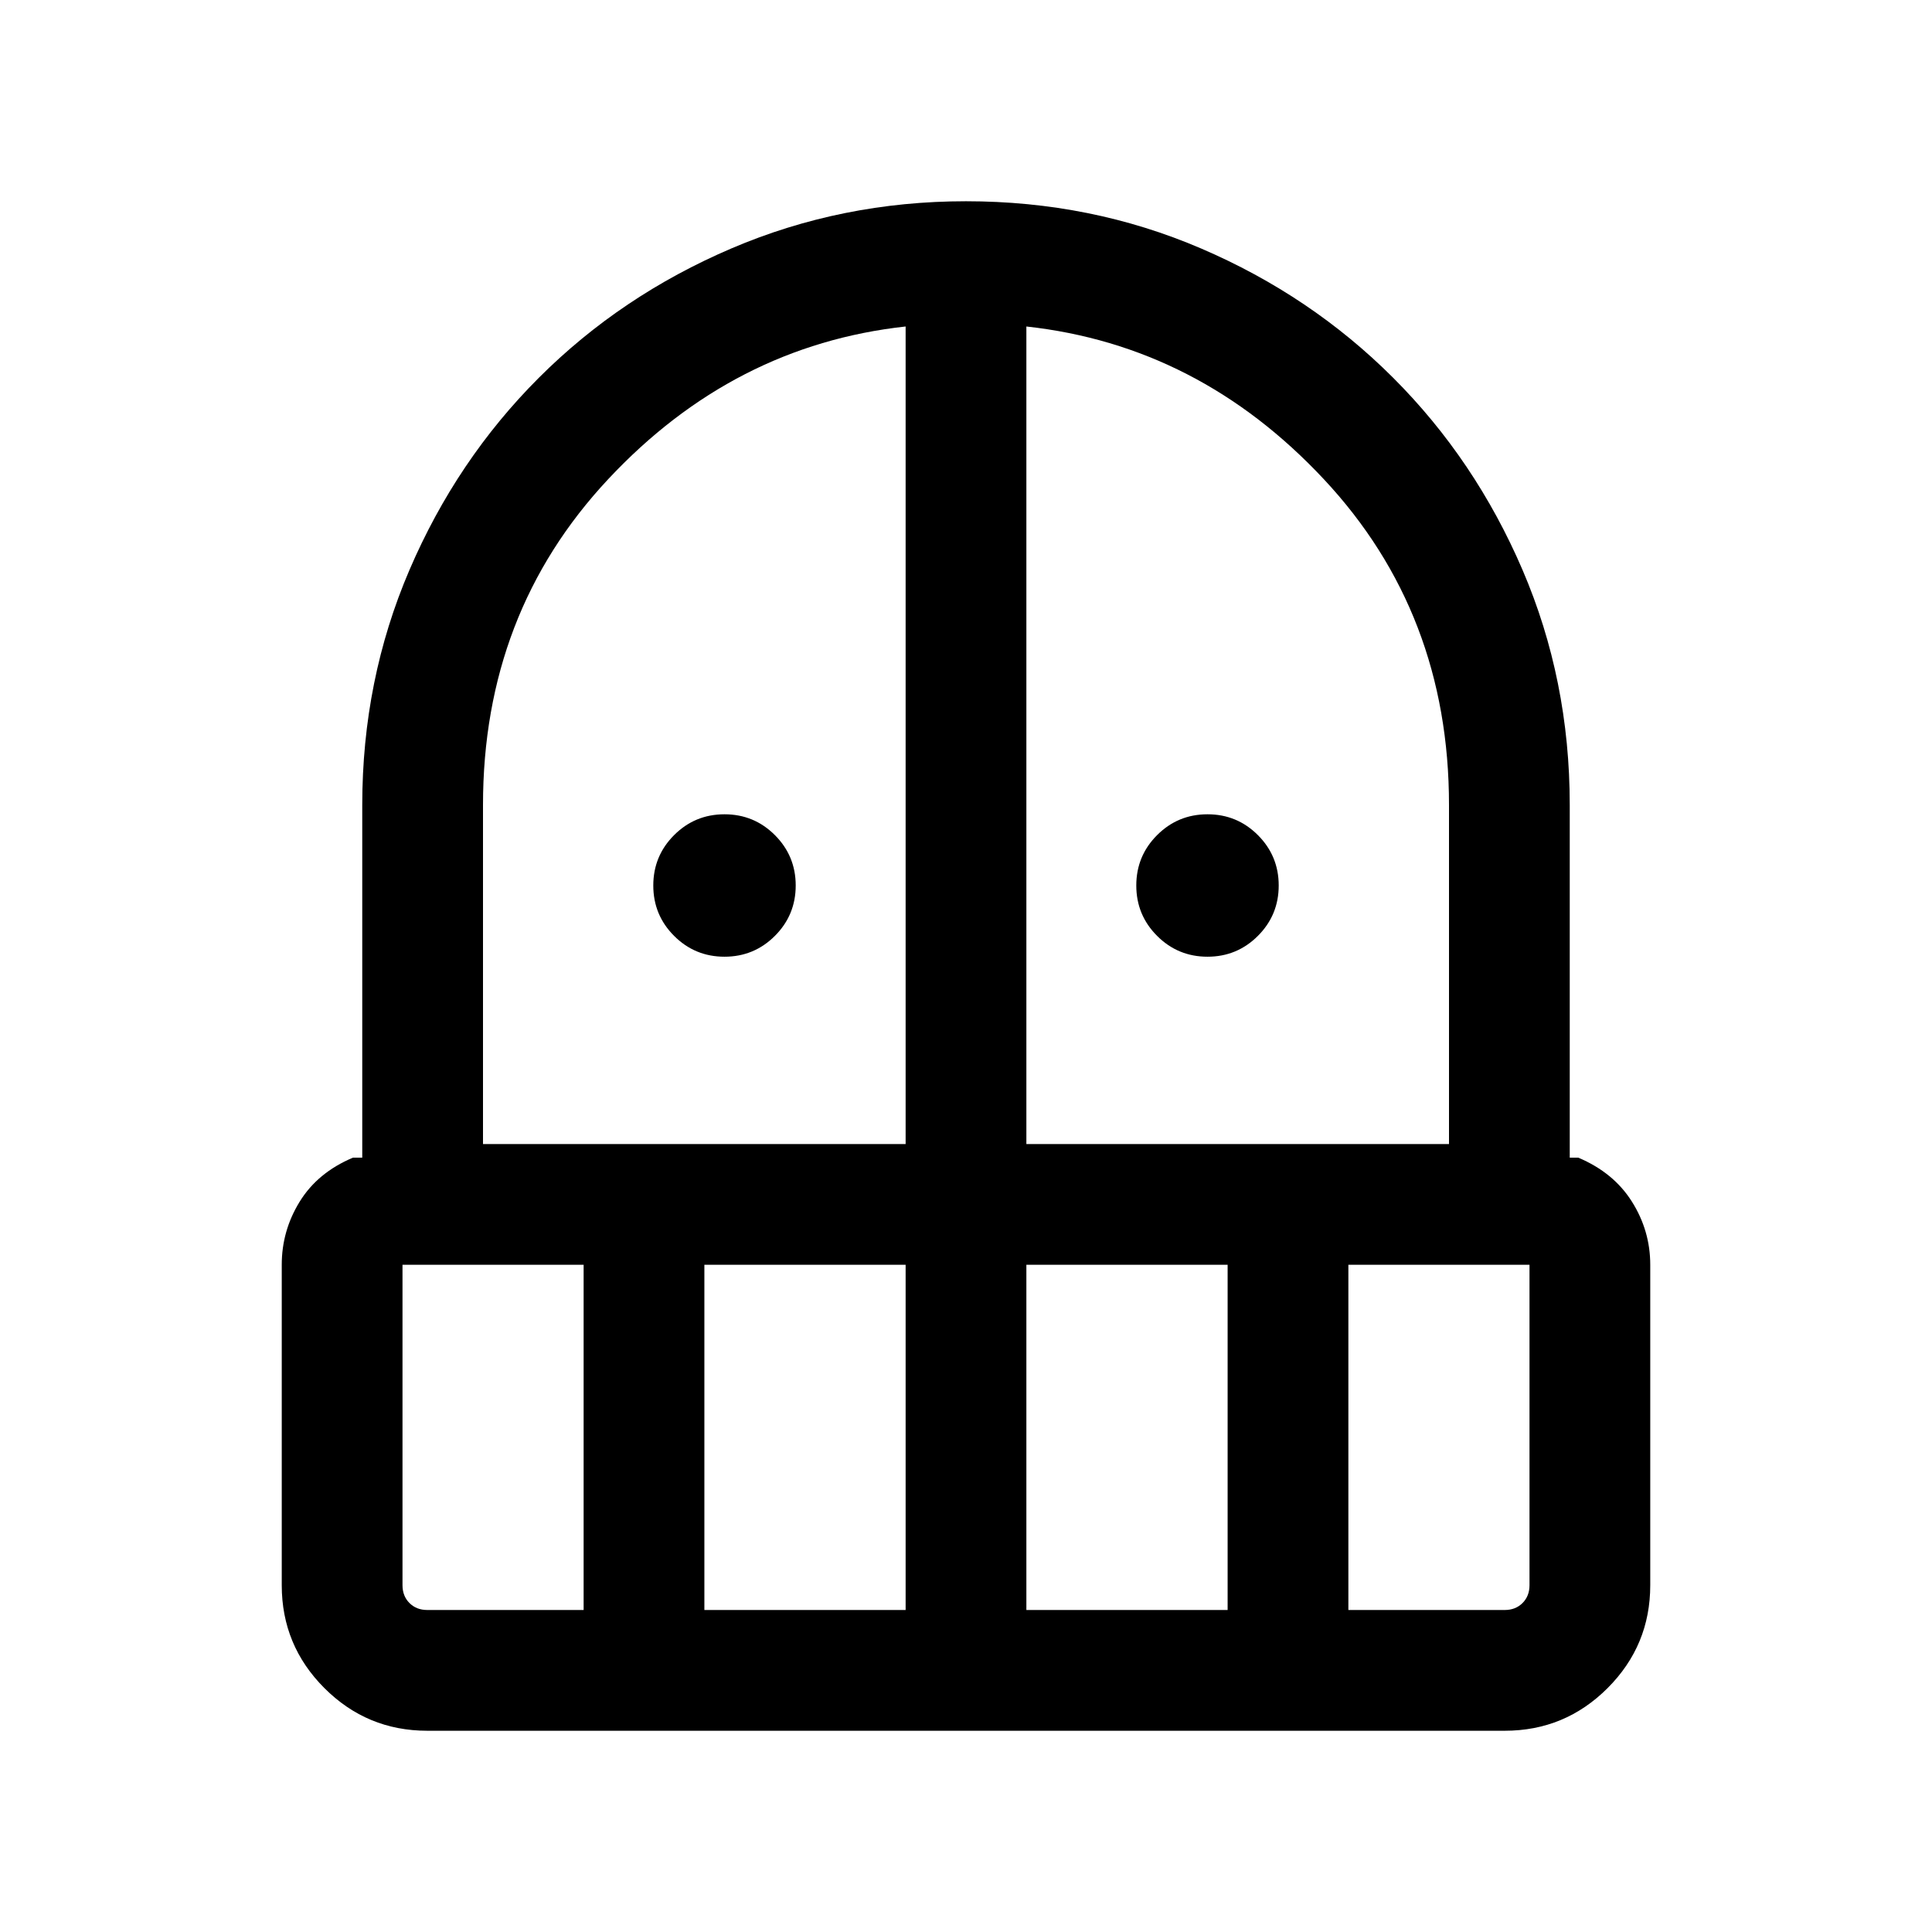 <svg xmlns="http://www.w3.org/2000/svg" height="24" viewBox="0 -960 960 960" width="24"><path d="M360-484.616q-14.692 0-25.038-10.346T324.616-520q0-14.692 10.346-25.038T360-555.384q14.692 0 25.038 10.346T395.384-520q0 14.692-10.346 25.038T360-484.616Zm240 0q-14.692 0-25.038-10.346T564.616-520q0-14.692 10.346-25.038T600-555.384q14.692 0 25.038 10.346T635.384-520q0 14.692-10.346 25.038T600-484.616ZM212.309-100.001q-29.923 0-51.115-21.193-21.193-21.192-21.193-51.115v-159.23q0-16.923 8.923-31.384 8.924-14.462 26.462-21.846h4.615V-560q0-62.154 23.462-116.807 23.461-54.654 64.269-95.461 40.807-40.808 95.653-64.269Q418.231-859.999 480-859.999q62.154 0 116.807 23.462 54.654 23.461 95.461 64.269 40.808 40.807 64.269 95.461Q779.999-622.154 779.999-560v175.231h4.231q17.538 7.384 26.653 21.846 9.116 14.461 9.116 31.384v159.23q0 29.923-21.193 51.115-21.192 21.193-51.115 21.193H212.309ZM200-331.539v159.23q0 5.385 3.462 8.847 3.462 3.462 8.847 3.462h77.692v-171.539H200ZM349.999-160h100.002v-171.539H349.999V-160ZM240-391.538h210.001v-406.231q-85.616 9.384-147.808 75.884Q240-655.385 240-560v168.462Zm269.999 0H720V-560q0-95.385-62.193-161.885-62.192-66.5-147.808-75.884v406.231Zm0 231.538h100.002v-171.539H509.999V-160Zm160 0h77.692q5.385 0 8.847-3.462 3.462-3.462 3.462-8.847v-159.23h-90.001V-160Z"/></svg>